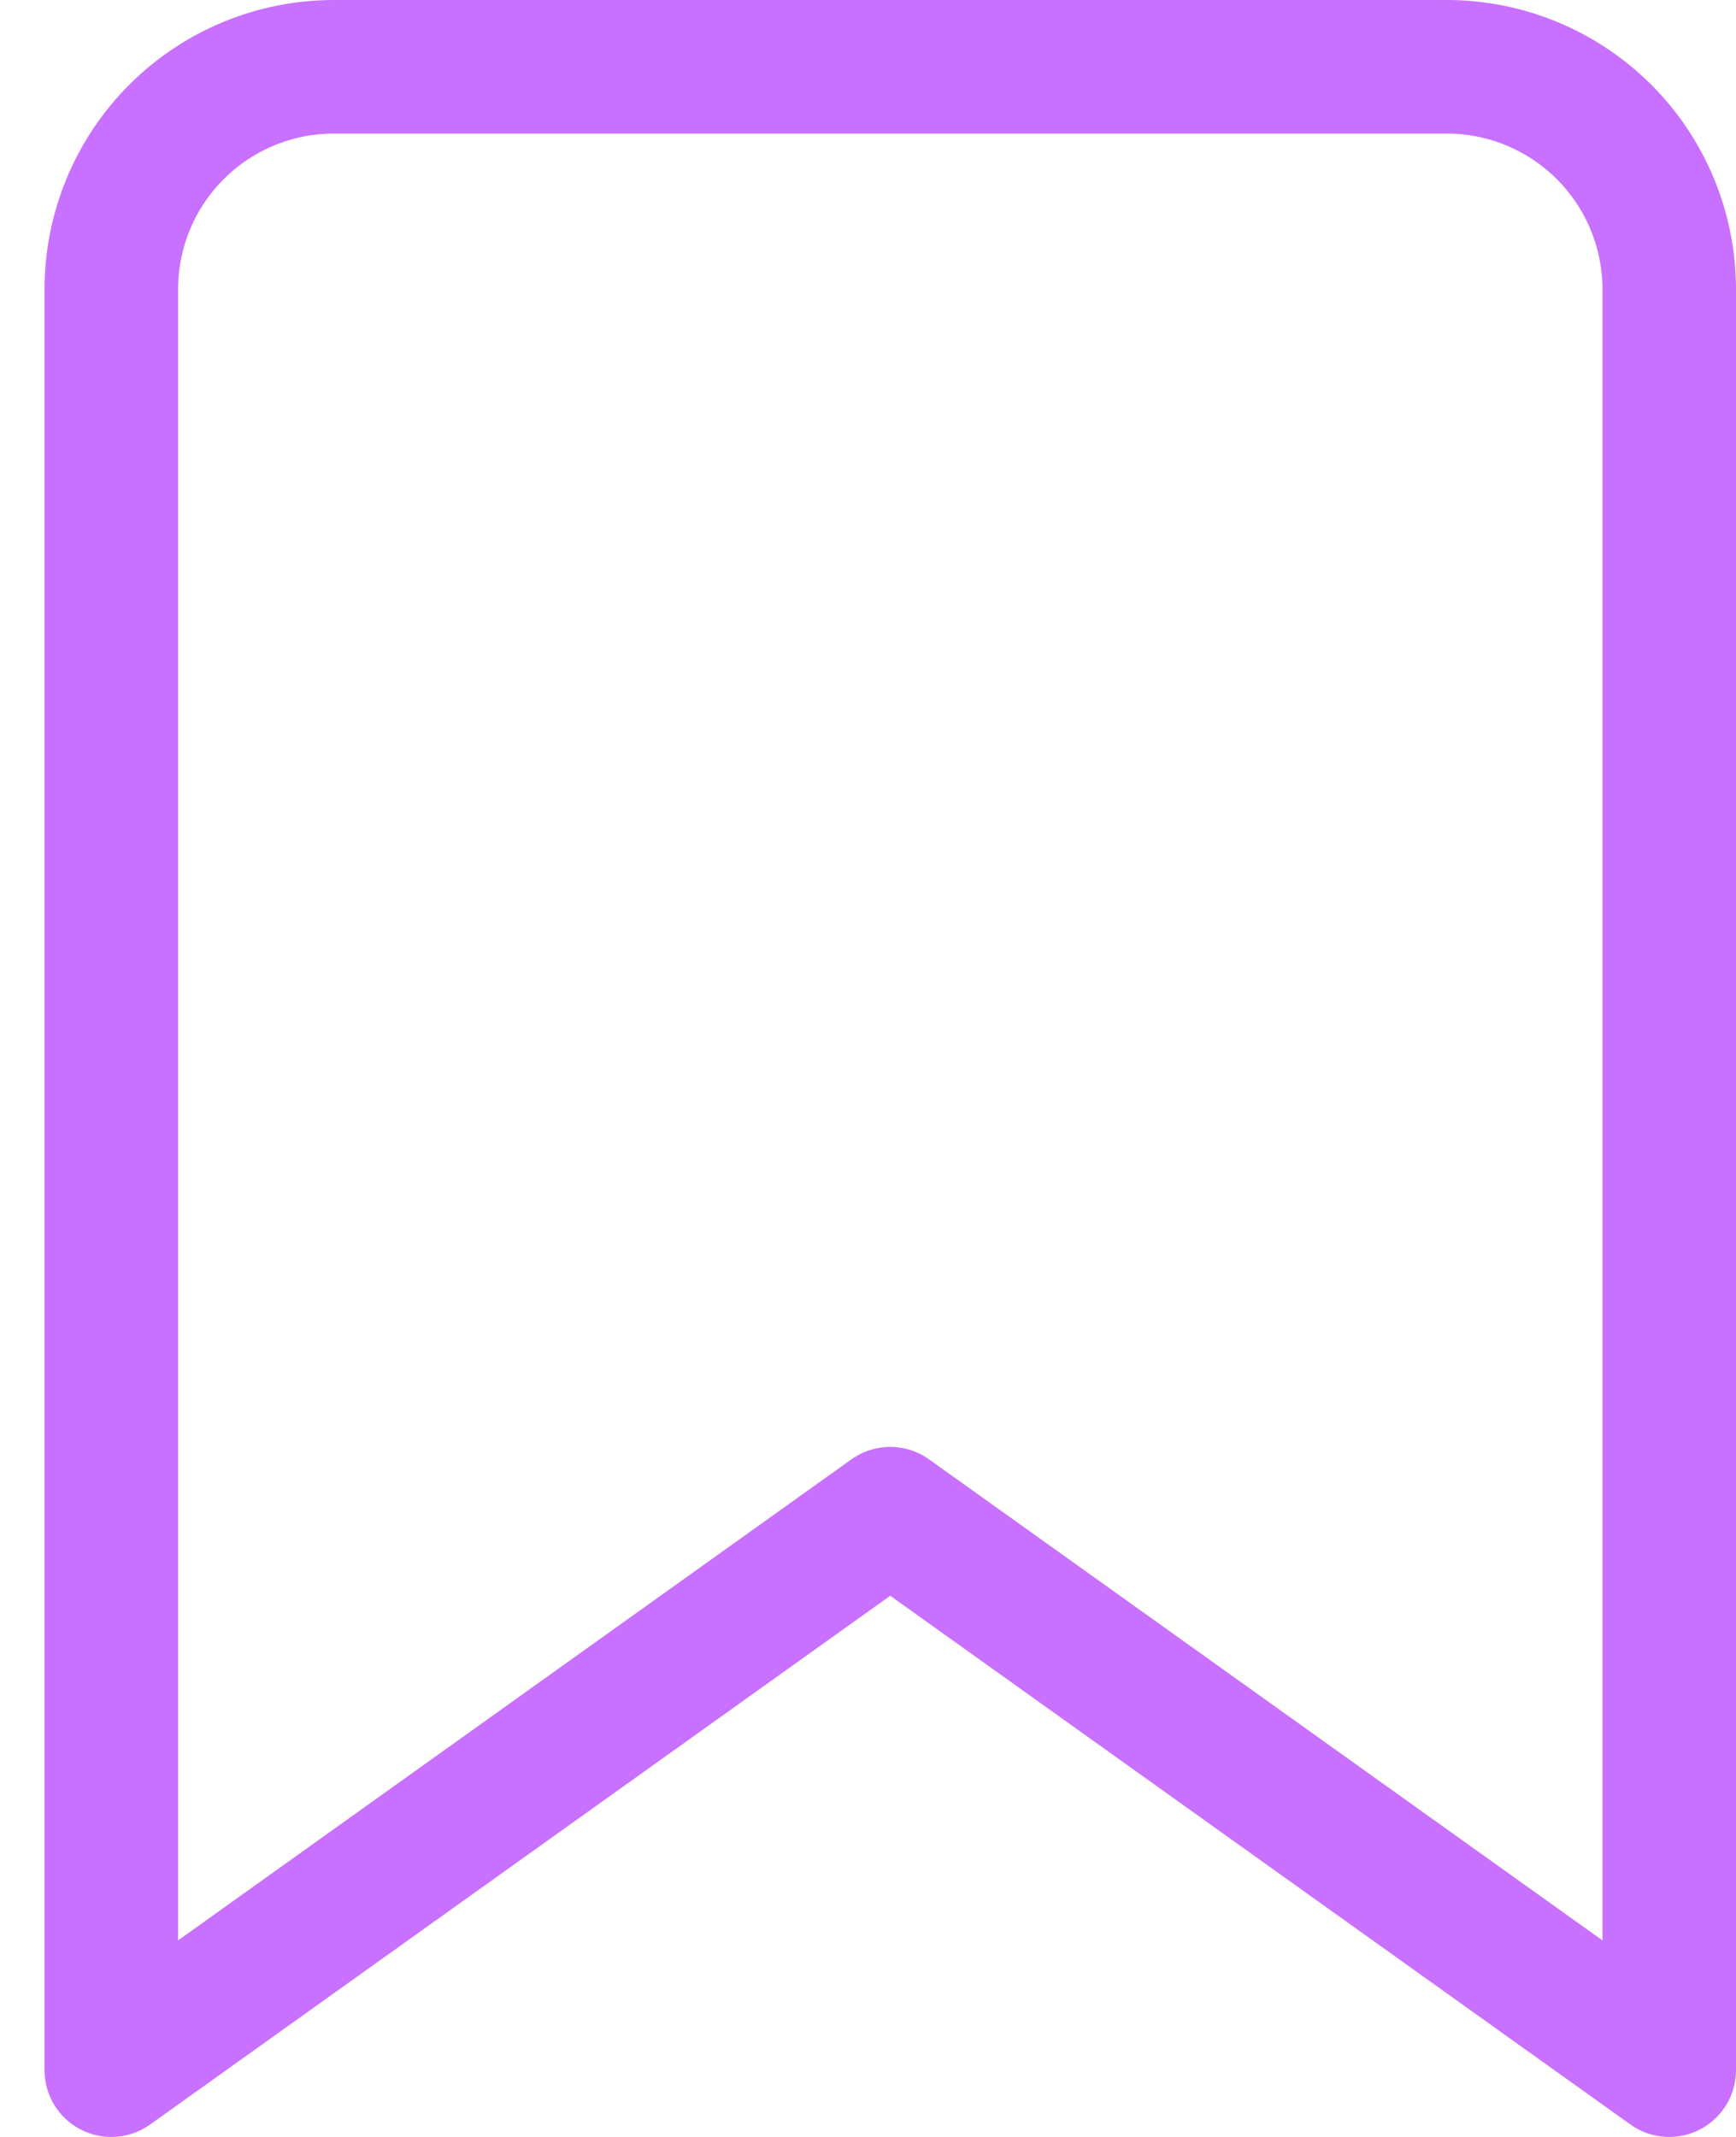 <svg xmlns="http://www.w3.org/2000/svg" width="26" height="32" viewBox="0 0 26 32" fill="none">
<path d="M25 31L13.333 22.667L1.667 31V4.333C1.667 3.449 2.018 2.601 2.643 1.976C3.268 1.351 4.116 1 5 1H21.667C22.551 1 23.398 1.351 24.024 1.976C24.649 2.601 25 3.449 25 4.333V31Z" stroke="#C870FF" stroke-width="2" stroke-linecap="round" stroke-linejoin="round"/>
</svg>